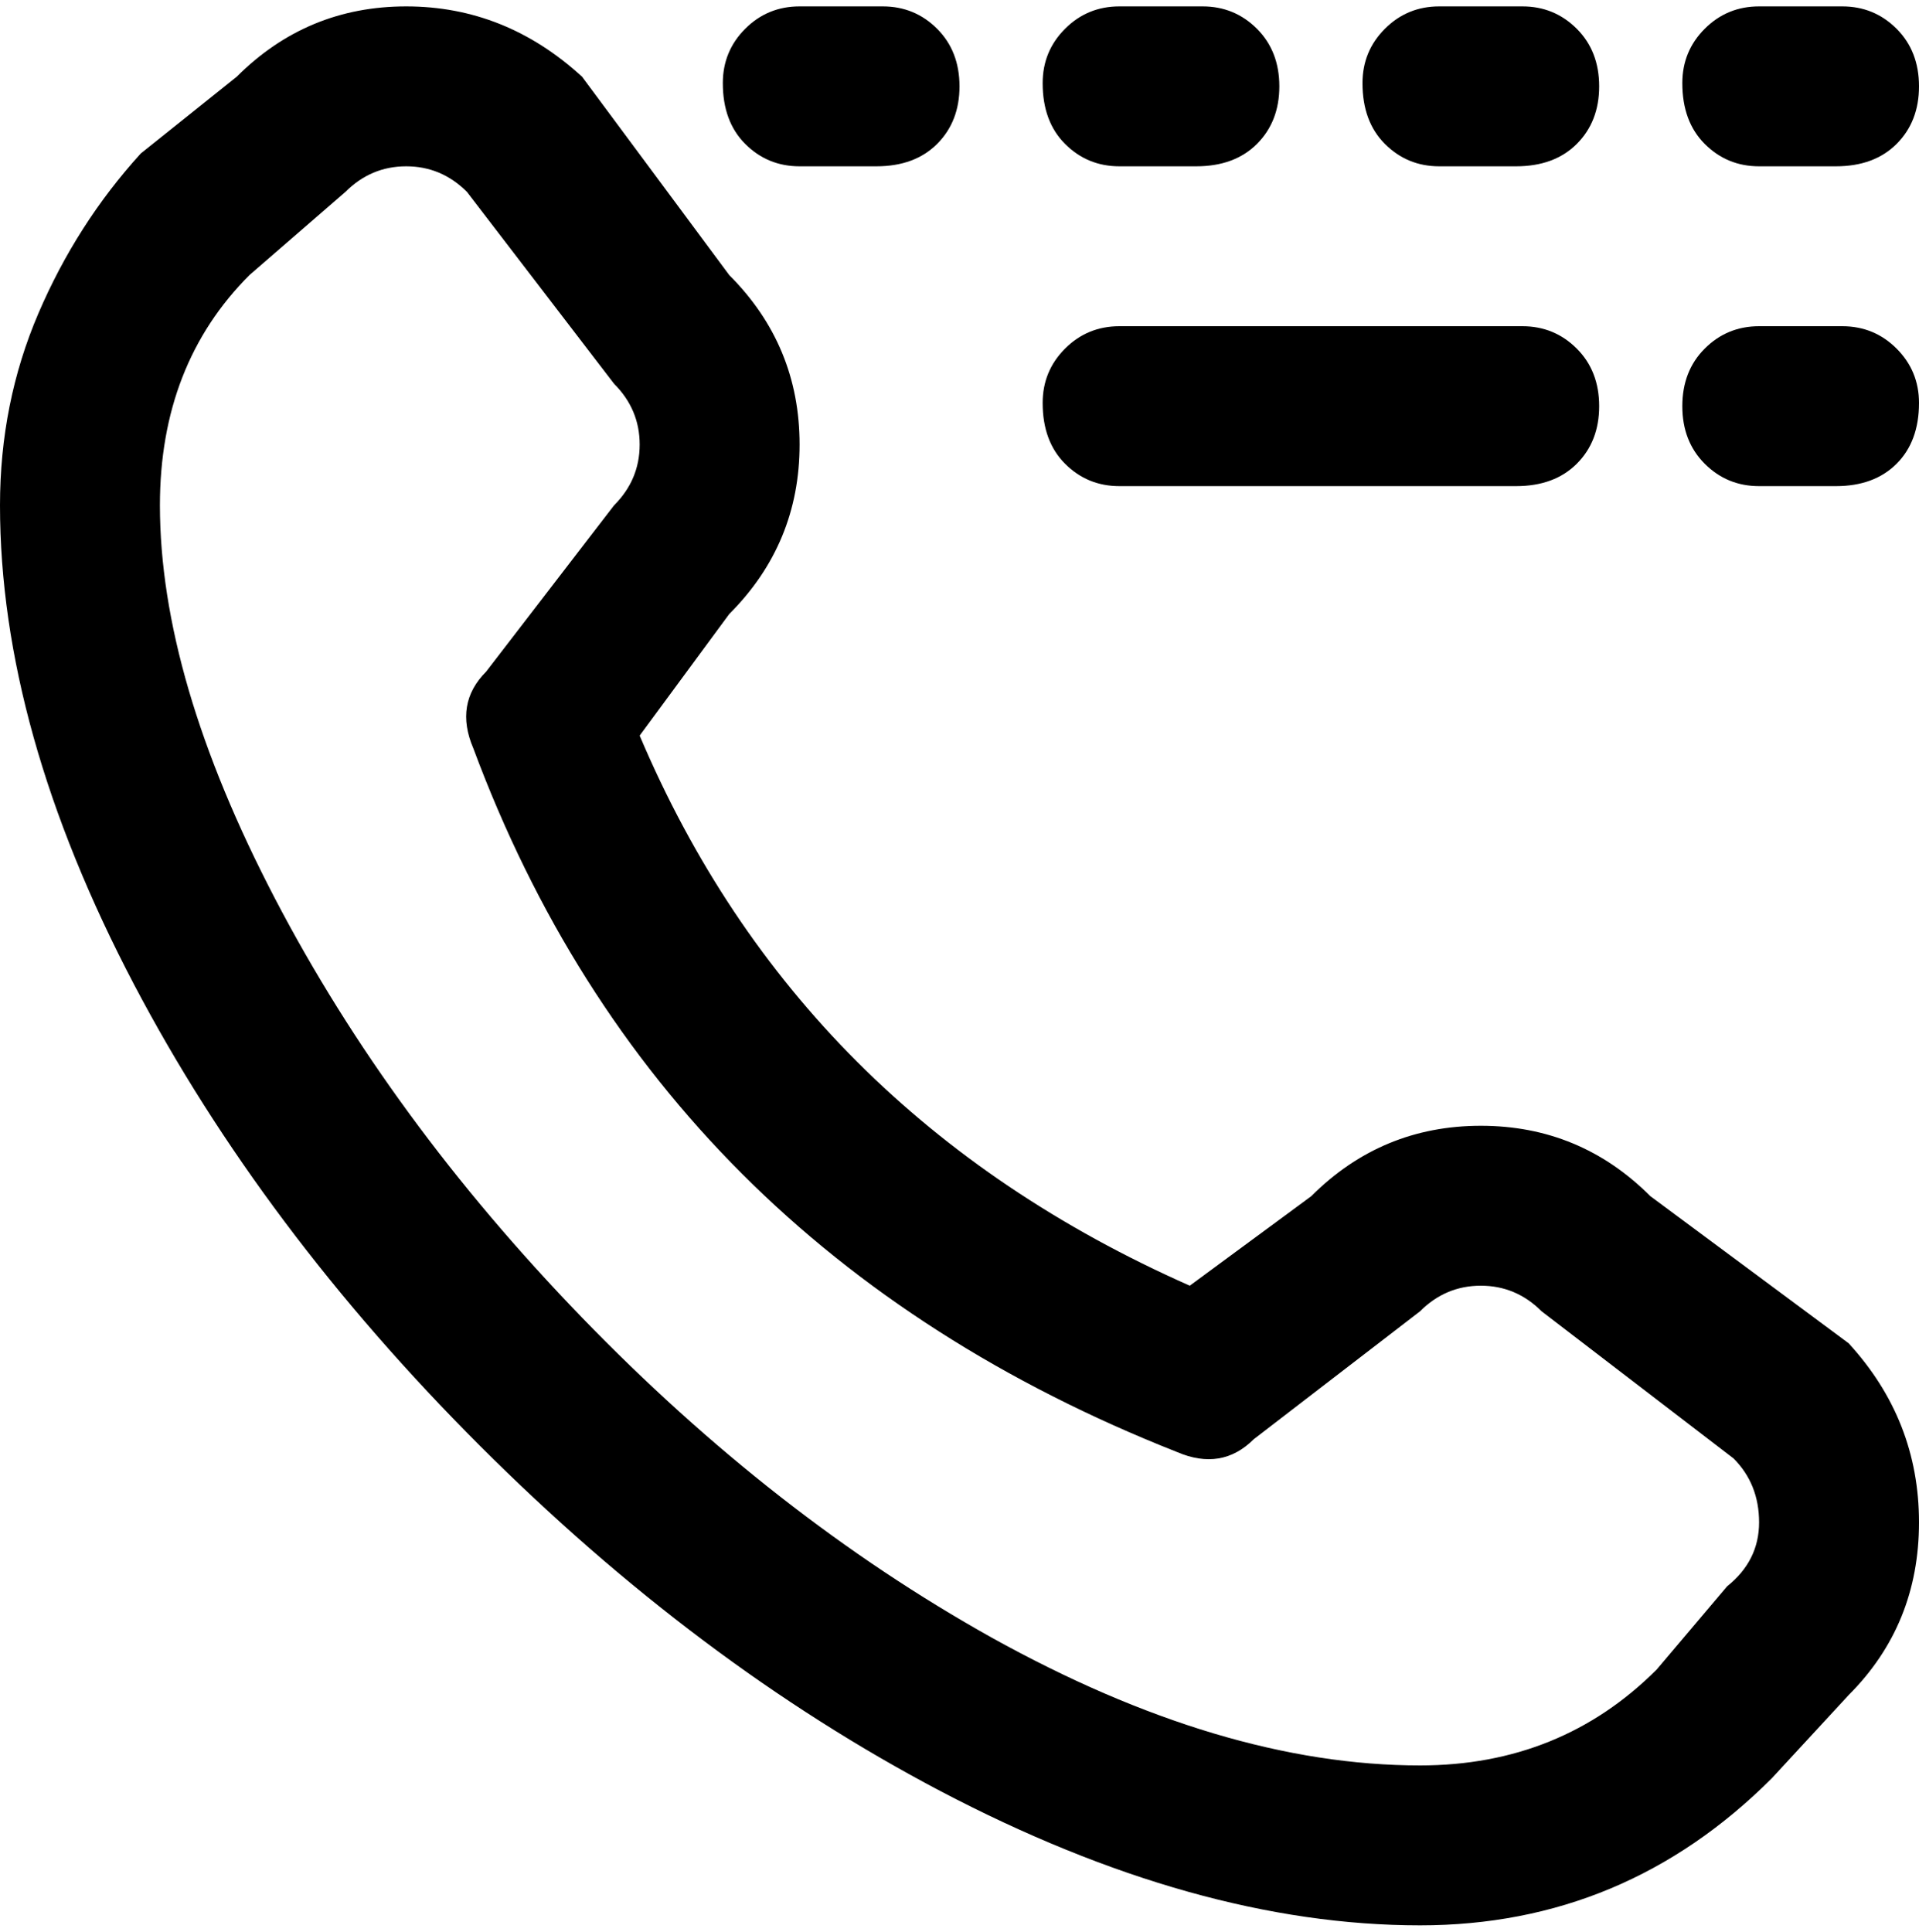 <svg viewBox="0 0 300 302.001" xmlns="http://www.w3.org/2000/svg"><path d="M258 187q-11-11-26.5-11T205 187l-19 14q-61-27-86-86l14-19q11-11 11-26.5T114 43L91 12Q79 1 63.5 1T37 12L22 24Q12 35 6 49T0 79q0 35 21 75 20 38 54 72t72 54q40 21 75 21 32 0 55-23l12-13q11-11 11-27t-11-28l-31-23zm12 61l-11 13q-15 15-37 15-31 0-67-20-34-19-64-50t-48-65.5Q25 106 25 79q0-22 14-36l15-13q4-4 9.5-4t9.5 4l23 30q4 4 4 9.5T96 79l-20 26q-5 5-2 12 29 78 110 110 7 3 12-2l26-20q4-4 9.5-4t9.5 4l30 23q4 4 4 10t-5 10zm-7-235q0-5 3.5-8.5T275 1h13q5 0 8.5 3.5t3.5 9q0 5.5-3.5 9T287 26h-12q-5 0-8.5-3.5T263 13zm-50 0q0-5 3.5-8.5T225 1h13q5 0 8.5 3.5t3.5 9q0 5.5-3.5 9T237 26h-12q-5 0-8.5-3.5T213 13zm-50 0q0-5 3.5-8.5T175 1h13q5 0 8.5 3.5t3.5 9q0 5.5-3.5 9T187 26h-12q-5 0-8.5-3.5T163 13zm-50 0q0-5 3.5-8.5T125 1h13q5 0 8.5 3.5t3.5 9q0 5.5-3.5 9T137 26h-12q-5 0-8.5-3.5T113 13zm187 50q0 6-3.5 9.5T287 76h-12q-5 0-8.5-3.5t-3.5-9q0-5.5 3.5-9T275 51h13q5 0 8.5 3.5T300 63zm-137 0q0-5 3.5-8.5T175 51h63q5 0 8.5 3.5t3.5 9q0 5.5-3.5 9T237 76h-62q-5 0-8.5-3.5T163 63z"/></svg>